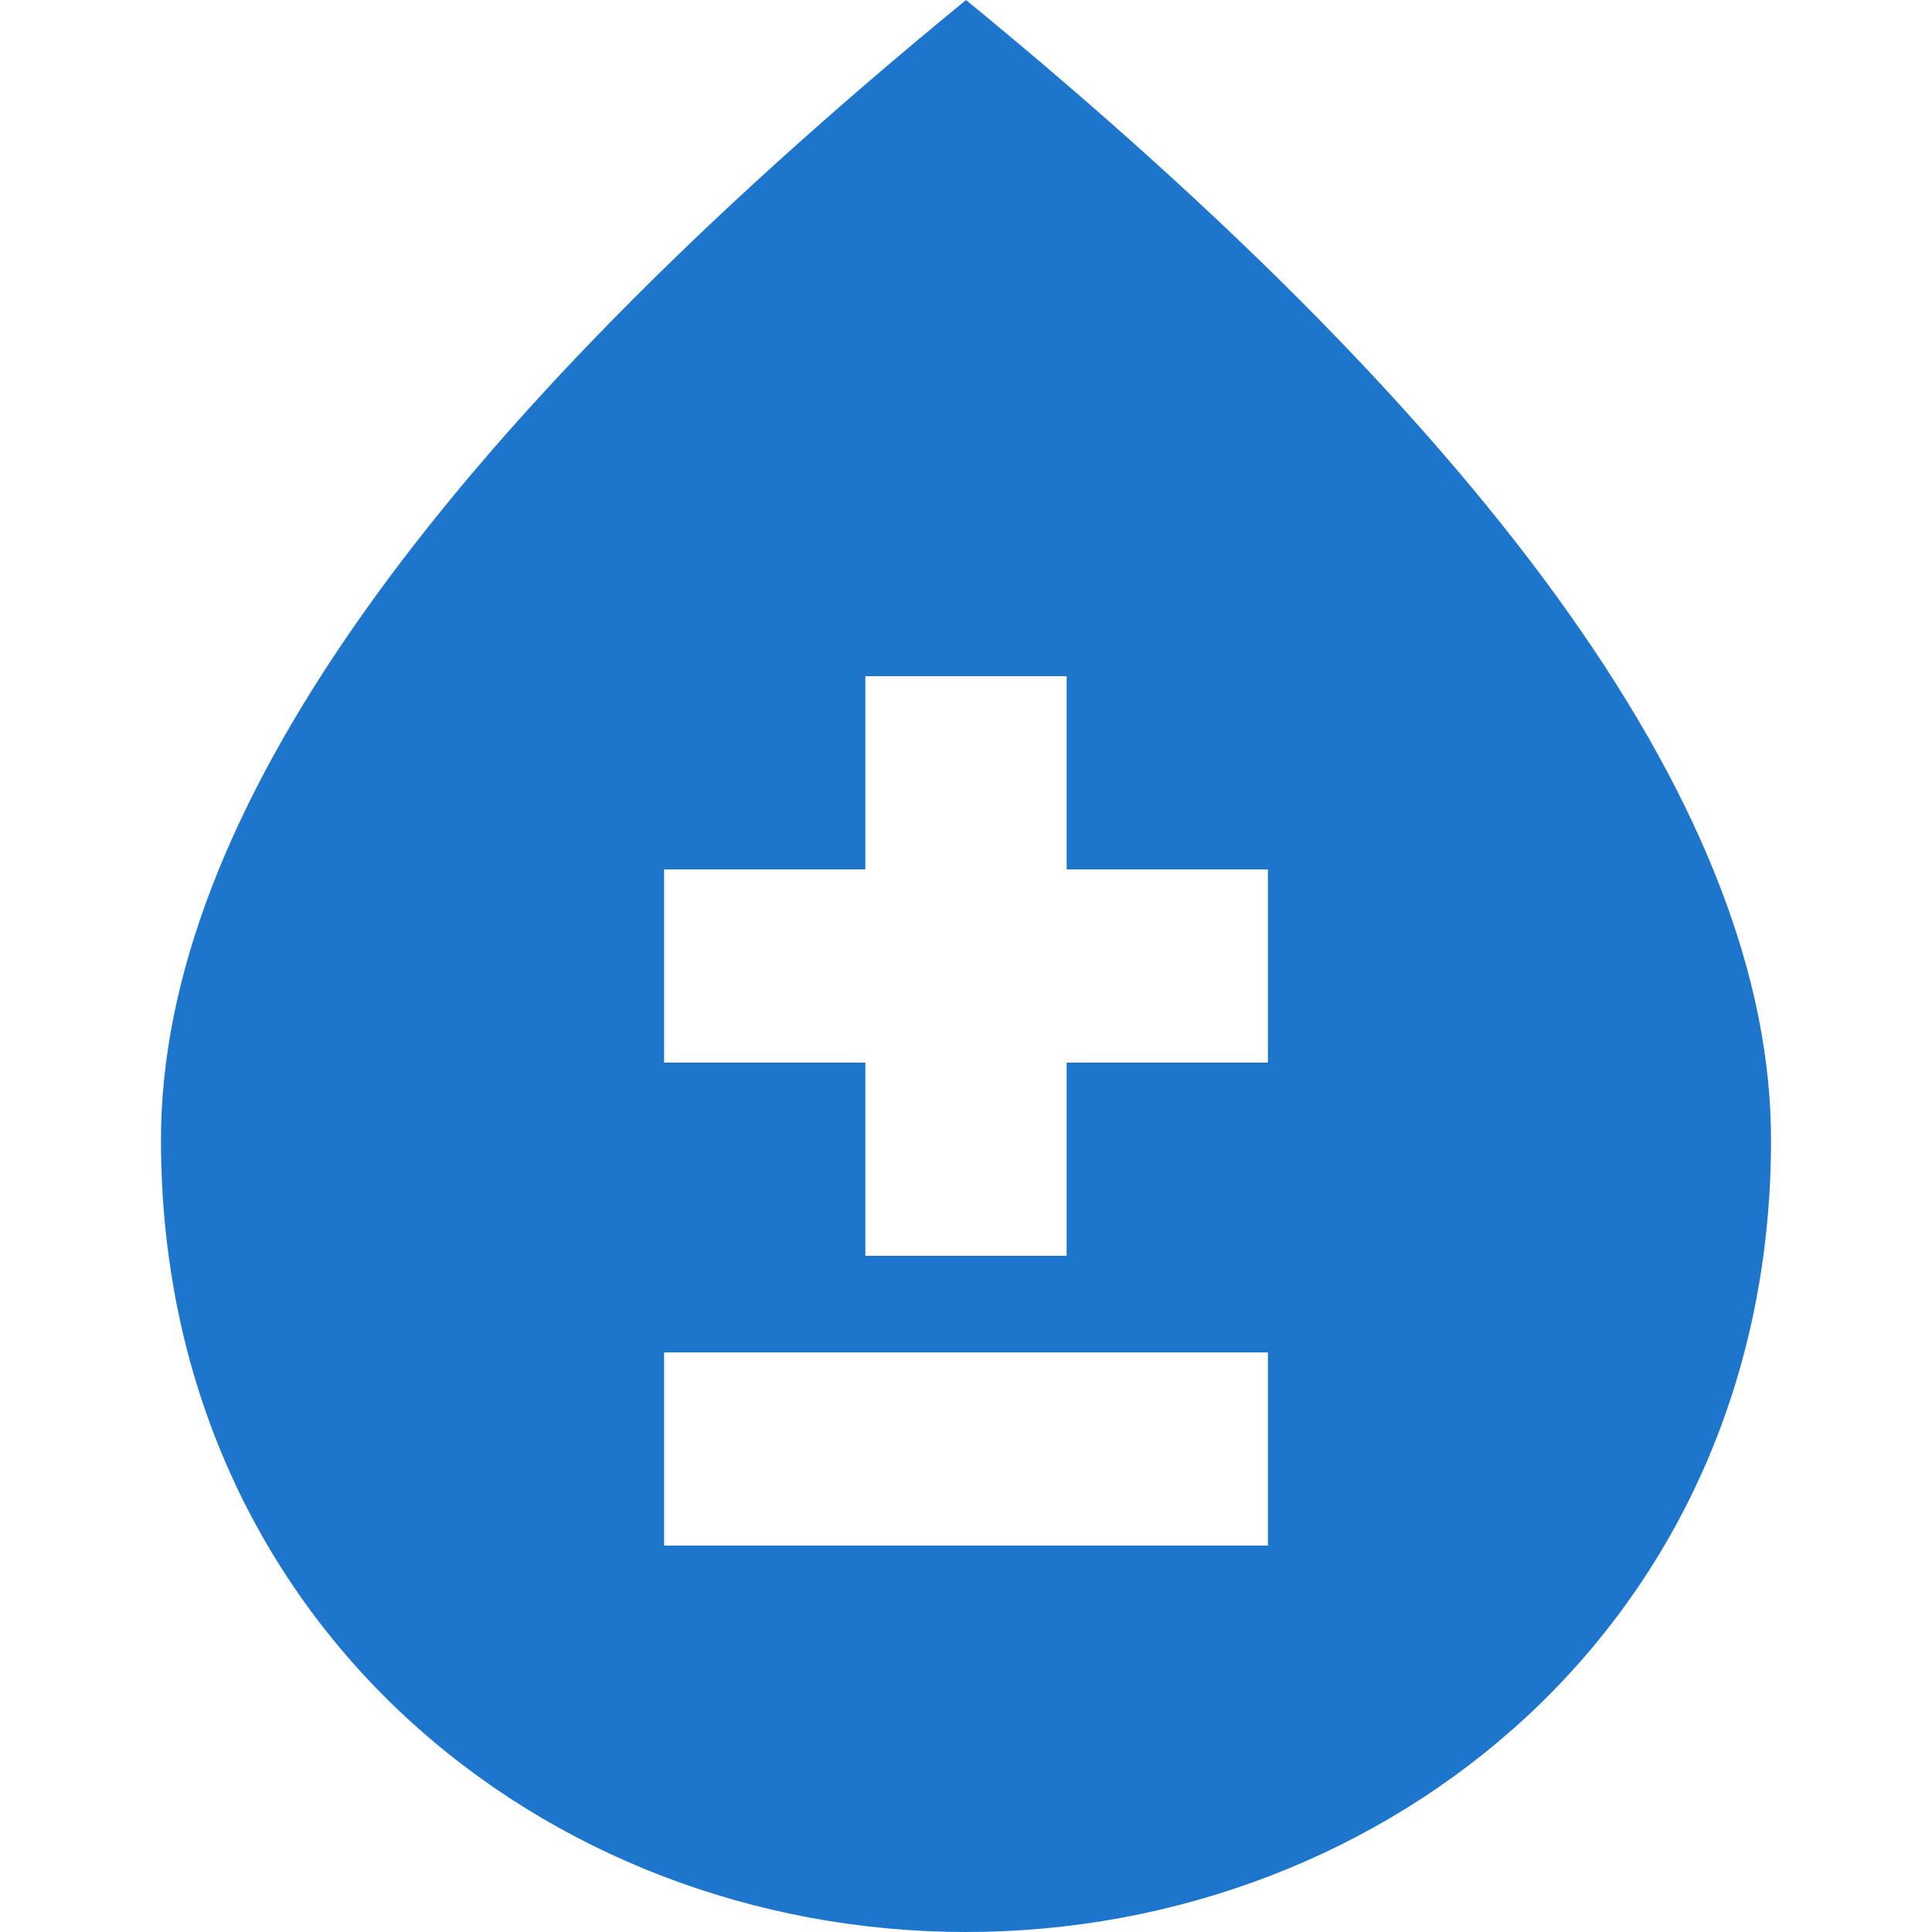<svg width="22" height="22" viewBox="0 0 22 22" fill="none" xmlns="http://www.w3.org/2000/svg">
<path d="M11 0C4.893 5.005 1.833 9.328 1.833 12.98C1.833 18.458 6.187 22 11 22C15.812 22 20.167 18.458 20.167 12.98C20.167 9.328 17.107 5.005 11 0ZM14.438 17.6H7.562V15.4H14.438V17.6ZM14.438 12.1H12.146V14.3H9.854V12.1H7.562V9.9H9.854V7.7H12.146V9.9H14.438V12.1Z" fill="#1D76CC"/>
</svg>
